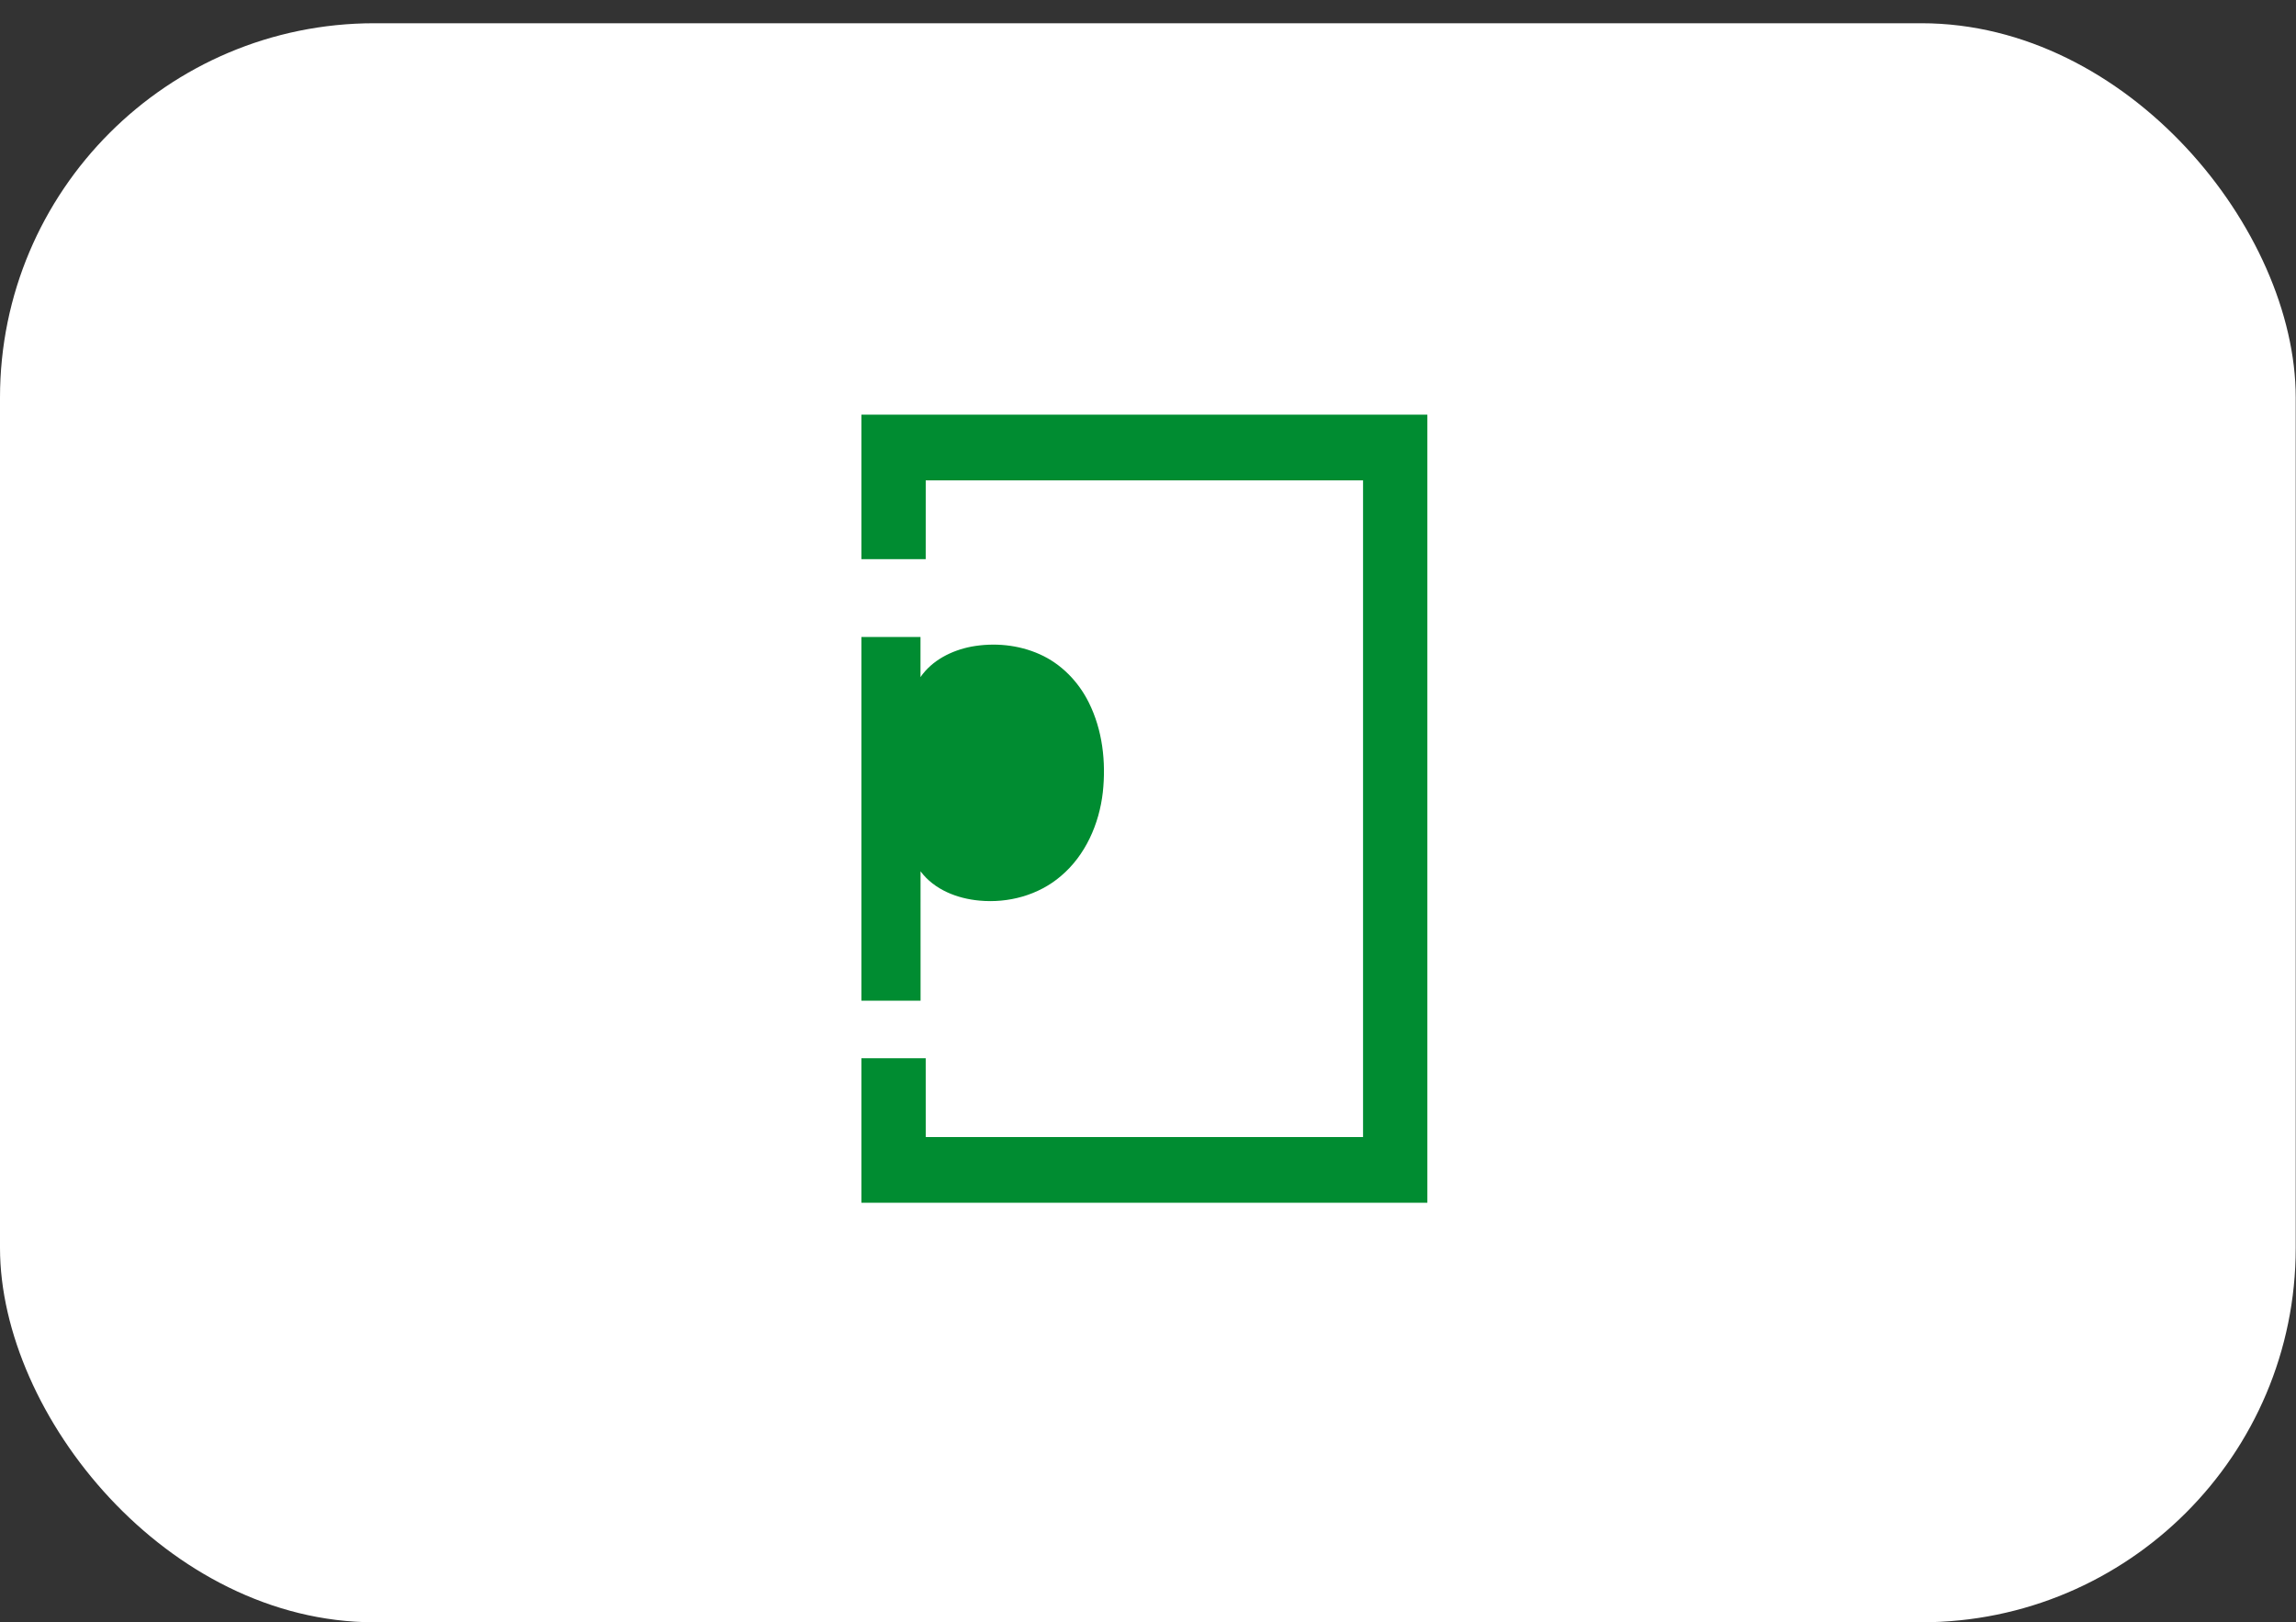 <svg width="92" height="65" viewBox="0 0 92 65" fill="none" xmlns="http://www.w3.org/2000/svg">
<rect x="0" y="0" width="92" height="65" fill="#333333" stroke="none"/>
<rect y="0.931" width="91.989" height="64.069" rx="15" fill="white"/>
<path d="M34.517 16.615H57.194V48.191H34.517V42.402H37.093C37.094 43.454 37.093 44.507 37.094 45.559C42.935 45.56 48.776 45.56 54.617 45.559C54.617 36.788 54.617 28.017 54.617 19.246C48.776 19.246 42.935 19.246 37.094 19.246C37.093 20.299 37.094 21.351 37.093 22.404H34.517V16.615Z" fill="#008C31"/>
<path d="M34.517 40.094C34.517 35.236 34.516 30.379 34.517 25.521C35.306 25.521 36.095 25.52 36.884 25.521C36.884 26.057 36.885 26.593 36.884 27.129C37.352 26.45 38.133 26.062 38.918 25.909C39.835 25.741 40.808 25.831 41.663 26.215C42.517 26.595 43.209 27.304 43.627 28.146C44.177 29.247 44.322 30.523 44.19 31.74C44.047 33.013 43.492 34.274 42.509 35.102C41.612 35.871 40.399 36.194 39.241 36.084C38.356 36.003 37.438 35.65 36.886 34.911C36.887 36.639 36.887 38.366 36.887 40.094C36.097 40.094 35.306 40.094 34.517 40.094Z" fill="#008C31"/>
</svg>
